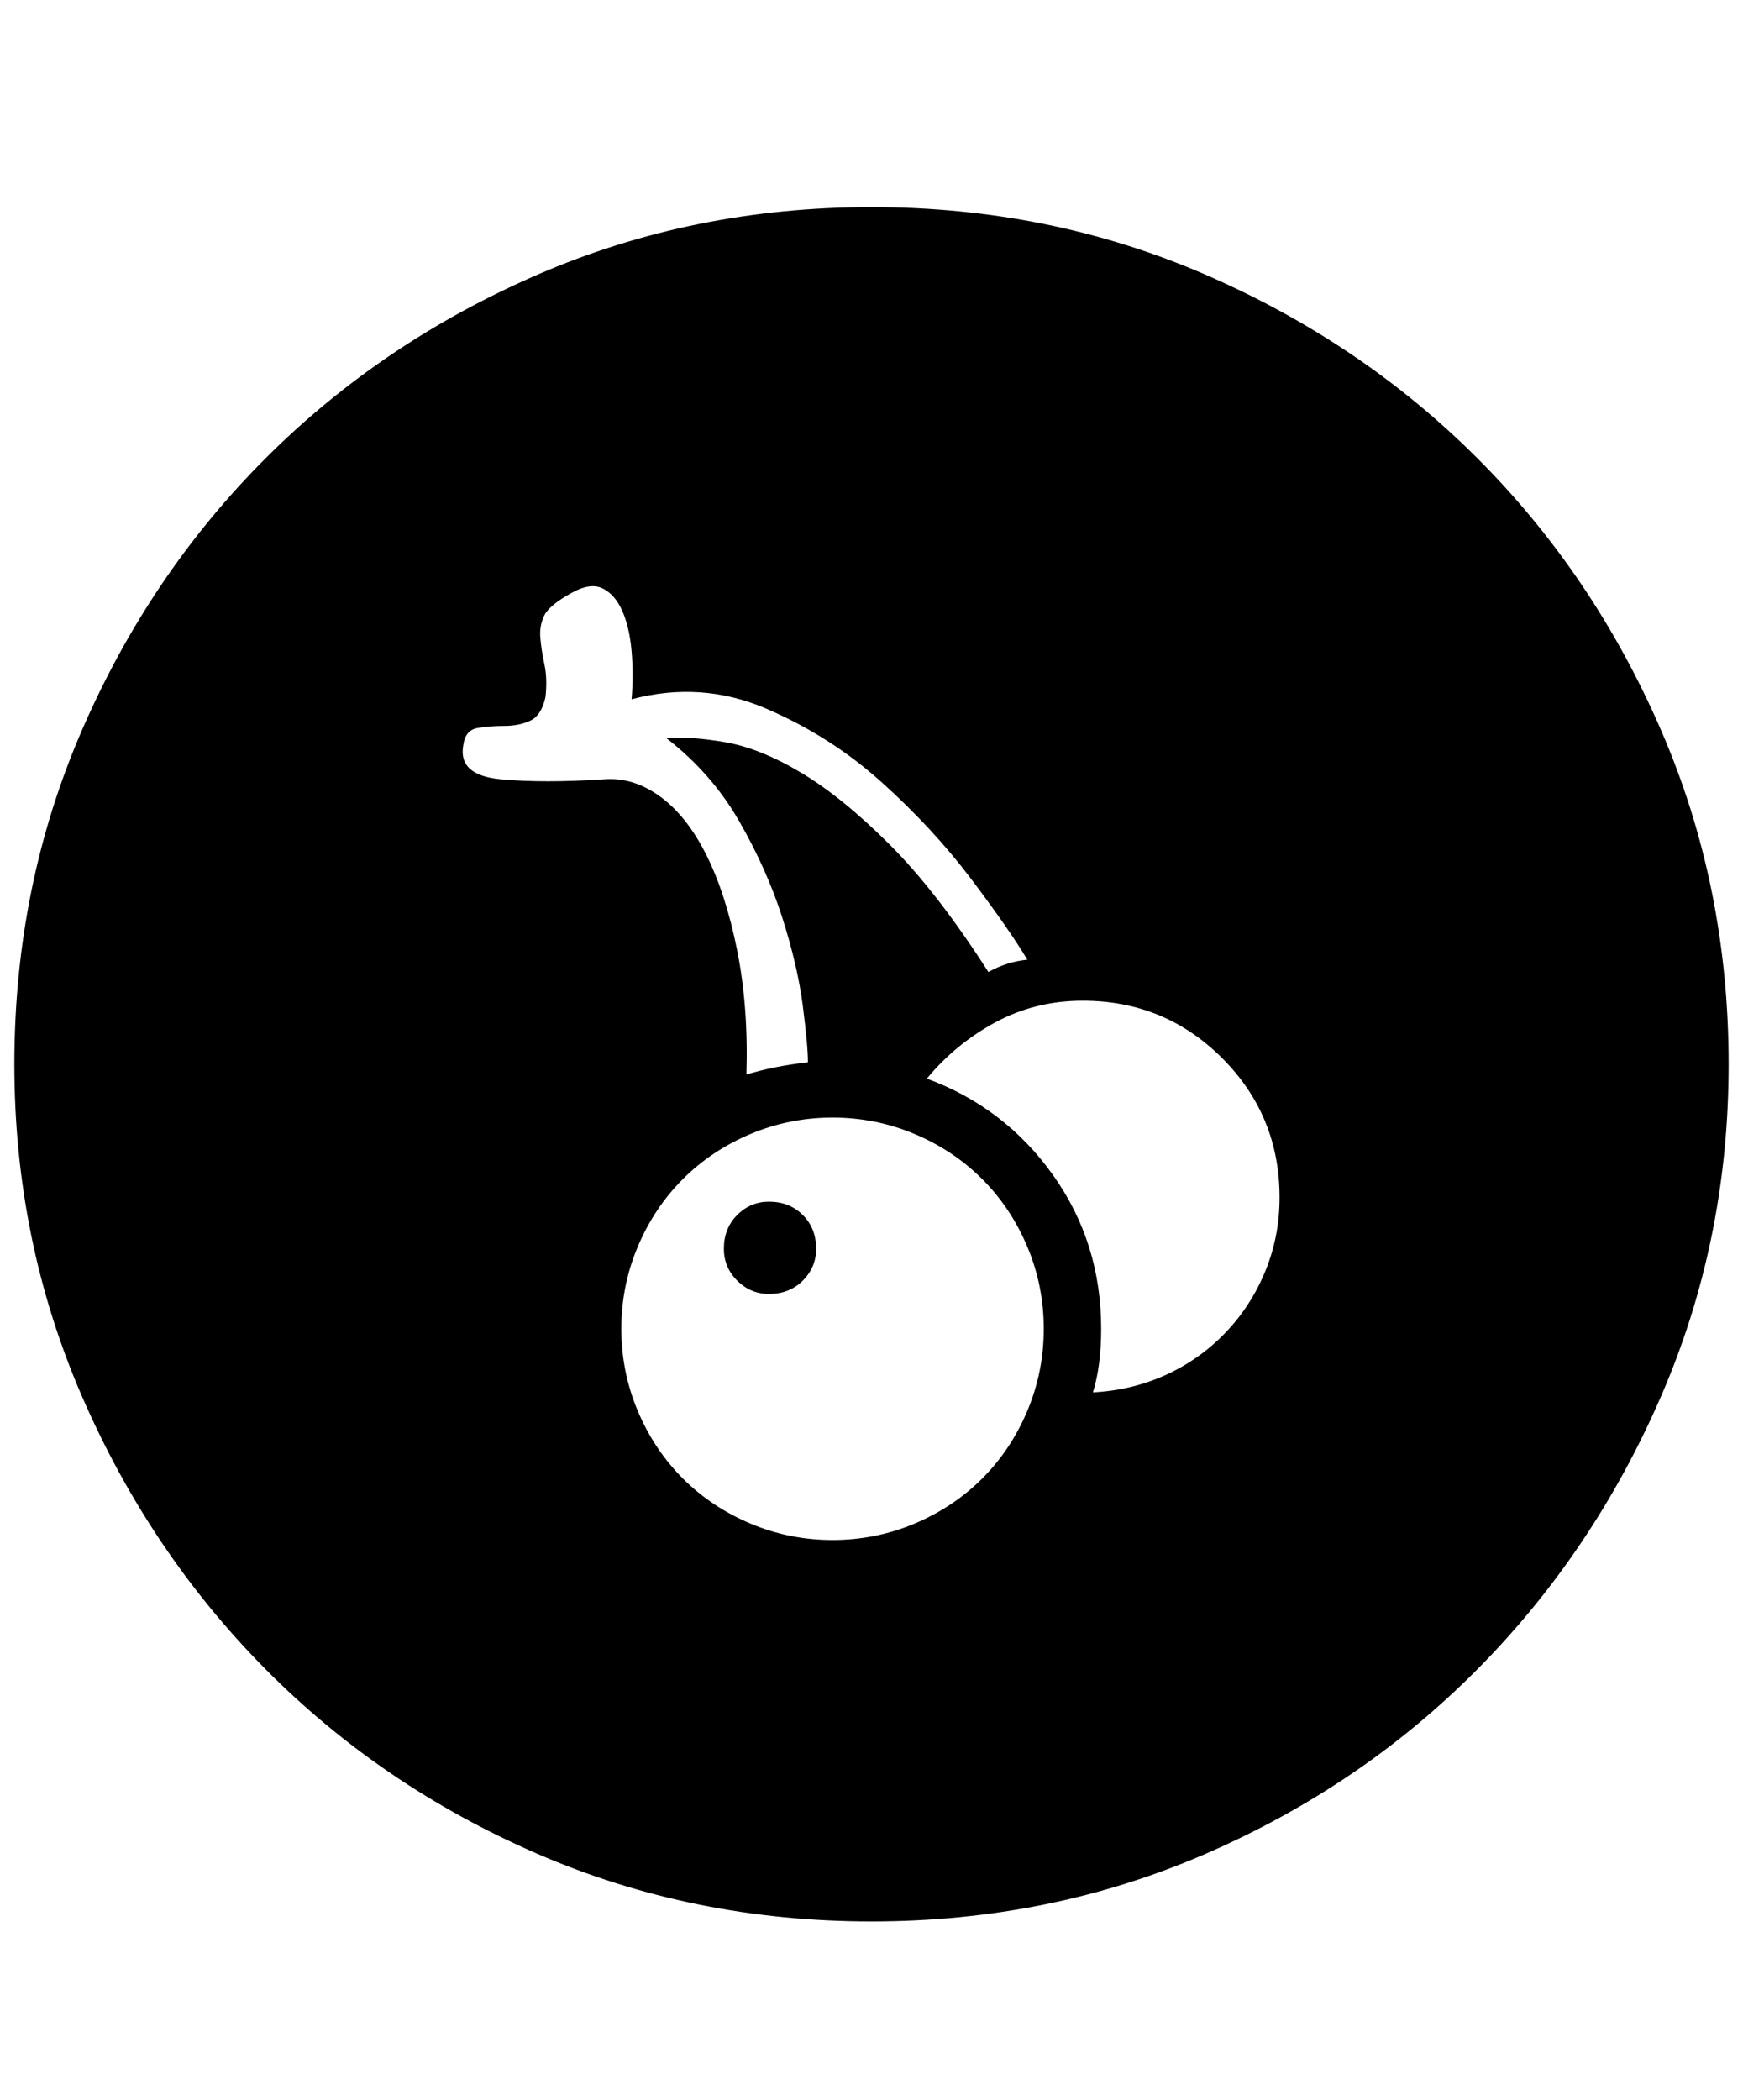 <svg xmlns="http://www.w3.org/2000/svg" viewBox="0 0 425 512"><path d="M212.5 50.5Q256 50.5 294 67t66.25 44.75T405 178t16.5 81.5q0 43-16.5 81T360.25 407 294 452t-81.5 16.5T131 452t-66.25-45T20 340.5t-16.5-81Q3.5 216 20 178t44.75-66.25T131 67t81.5-16.5zm-99.5 131q-1.5 7.5 9 8.5t25.5 0q7-.5 13.5 4.25t11.25 14.25 7.5 23.25T182 262q6.5-2 15-3 0-4-1.25-13.75t-5-21.5-10.5-23.5T162.5 180q6-.5 14.5 1t18.5 7.5T217 206t24 31q4.5-2.5 9.5-3-4.5-7.5-13.75-19.75T215 190.75t-28.25-18T154 170.5q.5-6 0-11.75t-2.25-9.75-4.75-5.5-7.5 1q-5.5 3-6.75 5.5t-1 5.5 1 6.5.25 8q-1 4.5-3.75 5.75T123 177t-6.5.5-3.5 4zm90 194q10.5 0 20-4t16.5-11 11-16.5 4-20-4-20-11-16.5-16.5-11-20-4-20 4-16.5 11-11 16.5-4 20 4 20 11 16.5 16.5 11 20 4zm63.5-36q9.5-.5 17.75-4.25t14.5-10.25 9.75-15 3.5-18q0-20-14-34t-34-14q-11.5 0-21.25 5.25T226 263q19 7 30.75 23.5T268.5 324q0 9-2 15.5zm-79-46.5q5 0 8.25 3.25t3.25 8.25q0 4.5-3.25 7.75t-8.25 3.25q-4.5 0-7.75-3.25t-3.25-7.75q0-5 3.25-8.25t7.75-3.25z"/></svg>